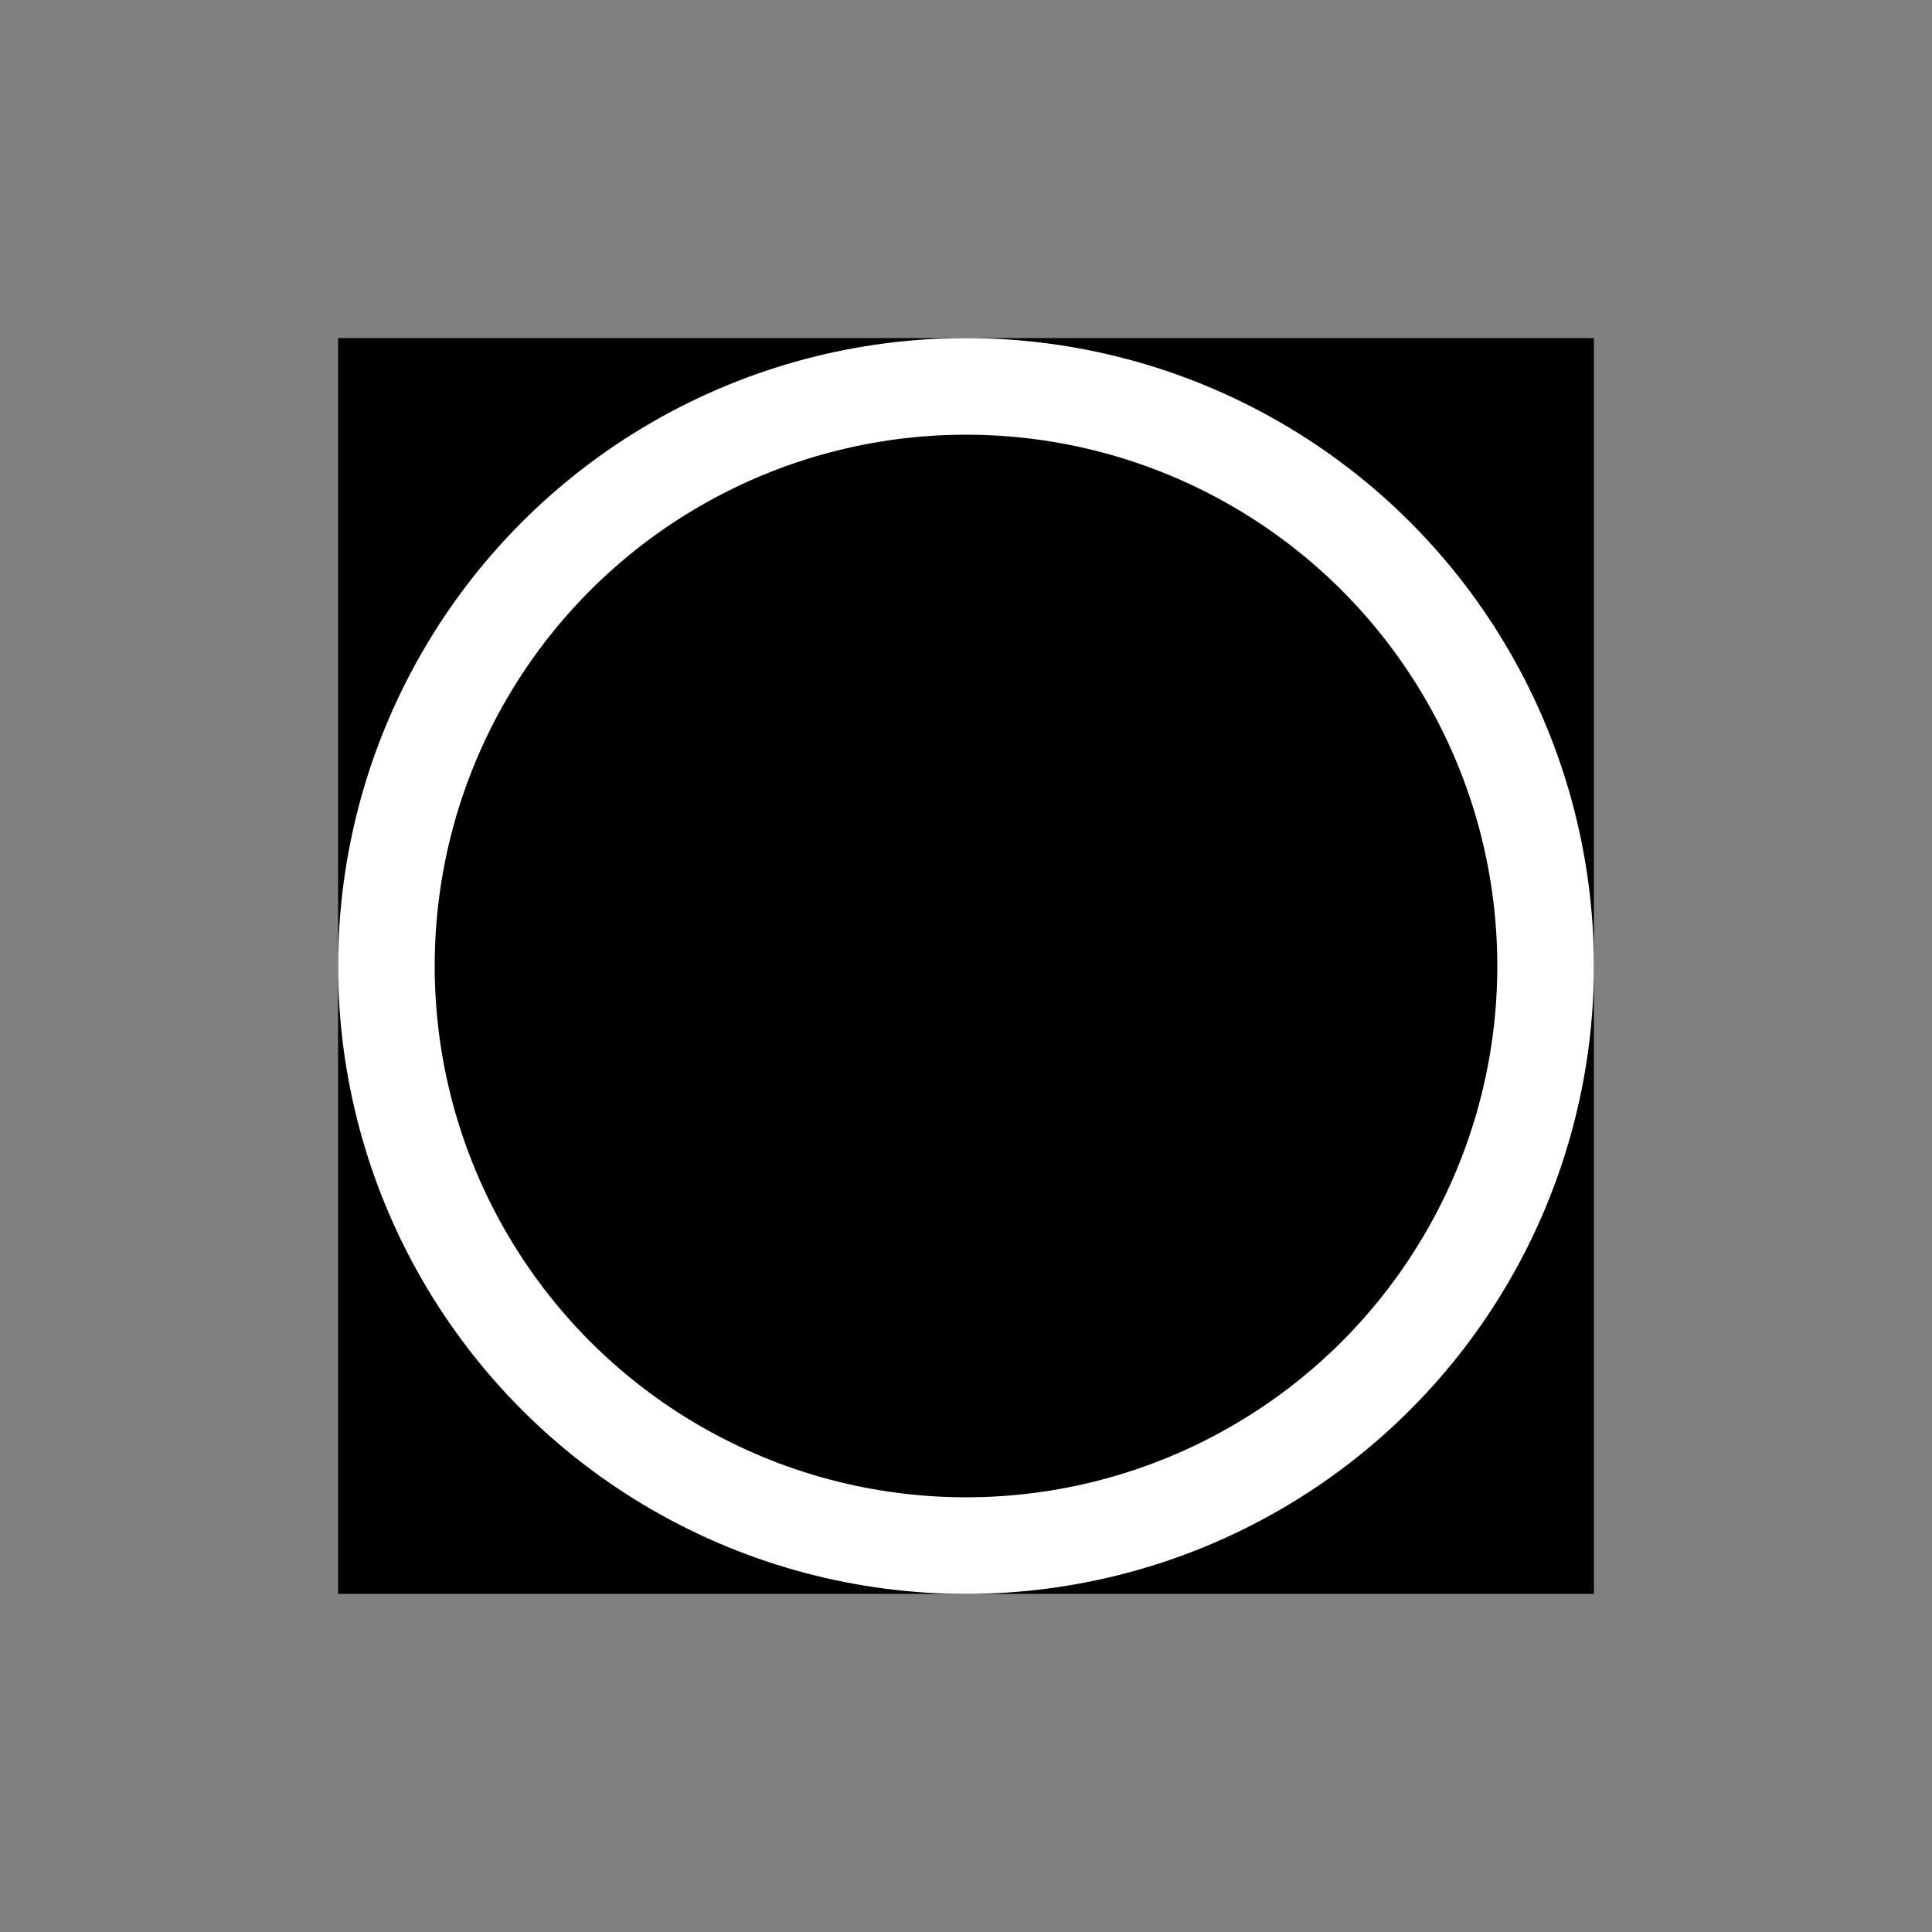 <svg viewBox="0 0 100 100" width="100px" height="100px">
	<rect x="0" y="0" width="100" height="100" fill="#808080" stroke="none"/>
	<rect x="20" y="20" width="60" height="60" stroke="black" stroke-width="5"/>
	<ellipse cx="50" cy="50" rx="30" ry="30" stroke="white" stroke-width="5"/>
</svg>
